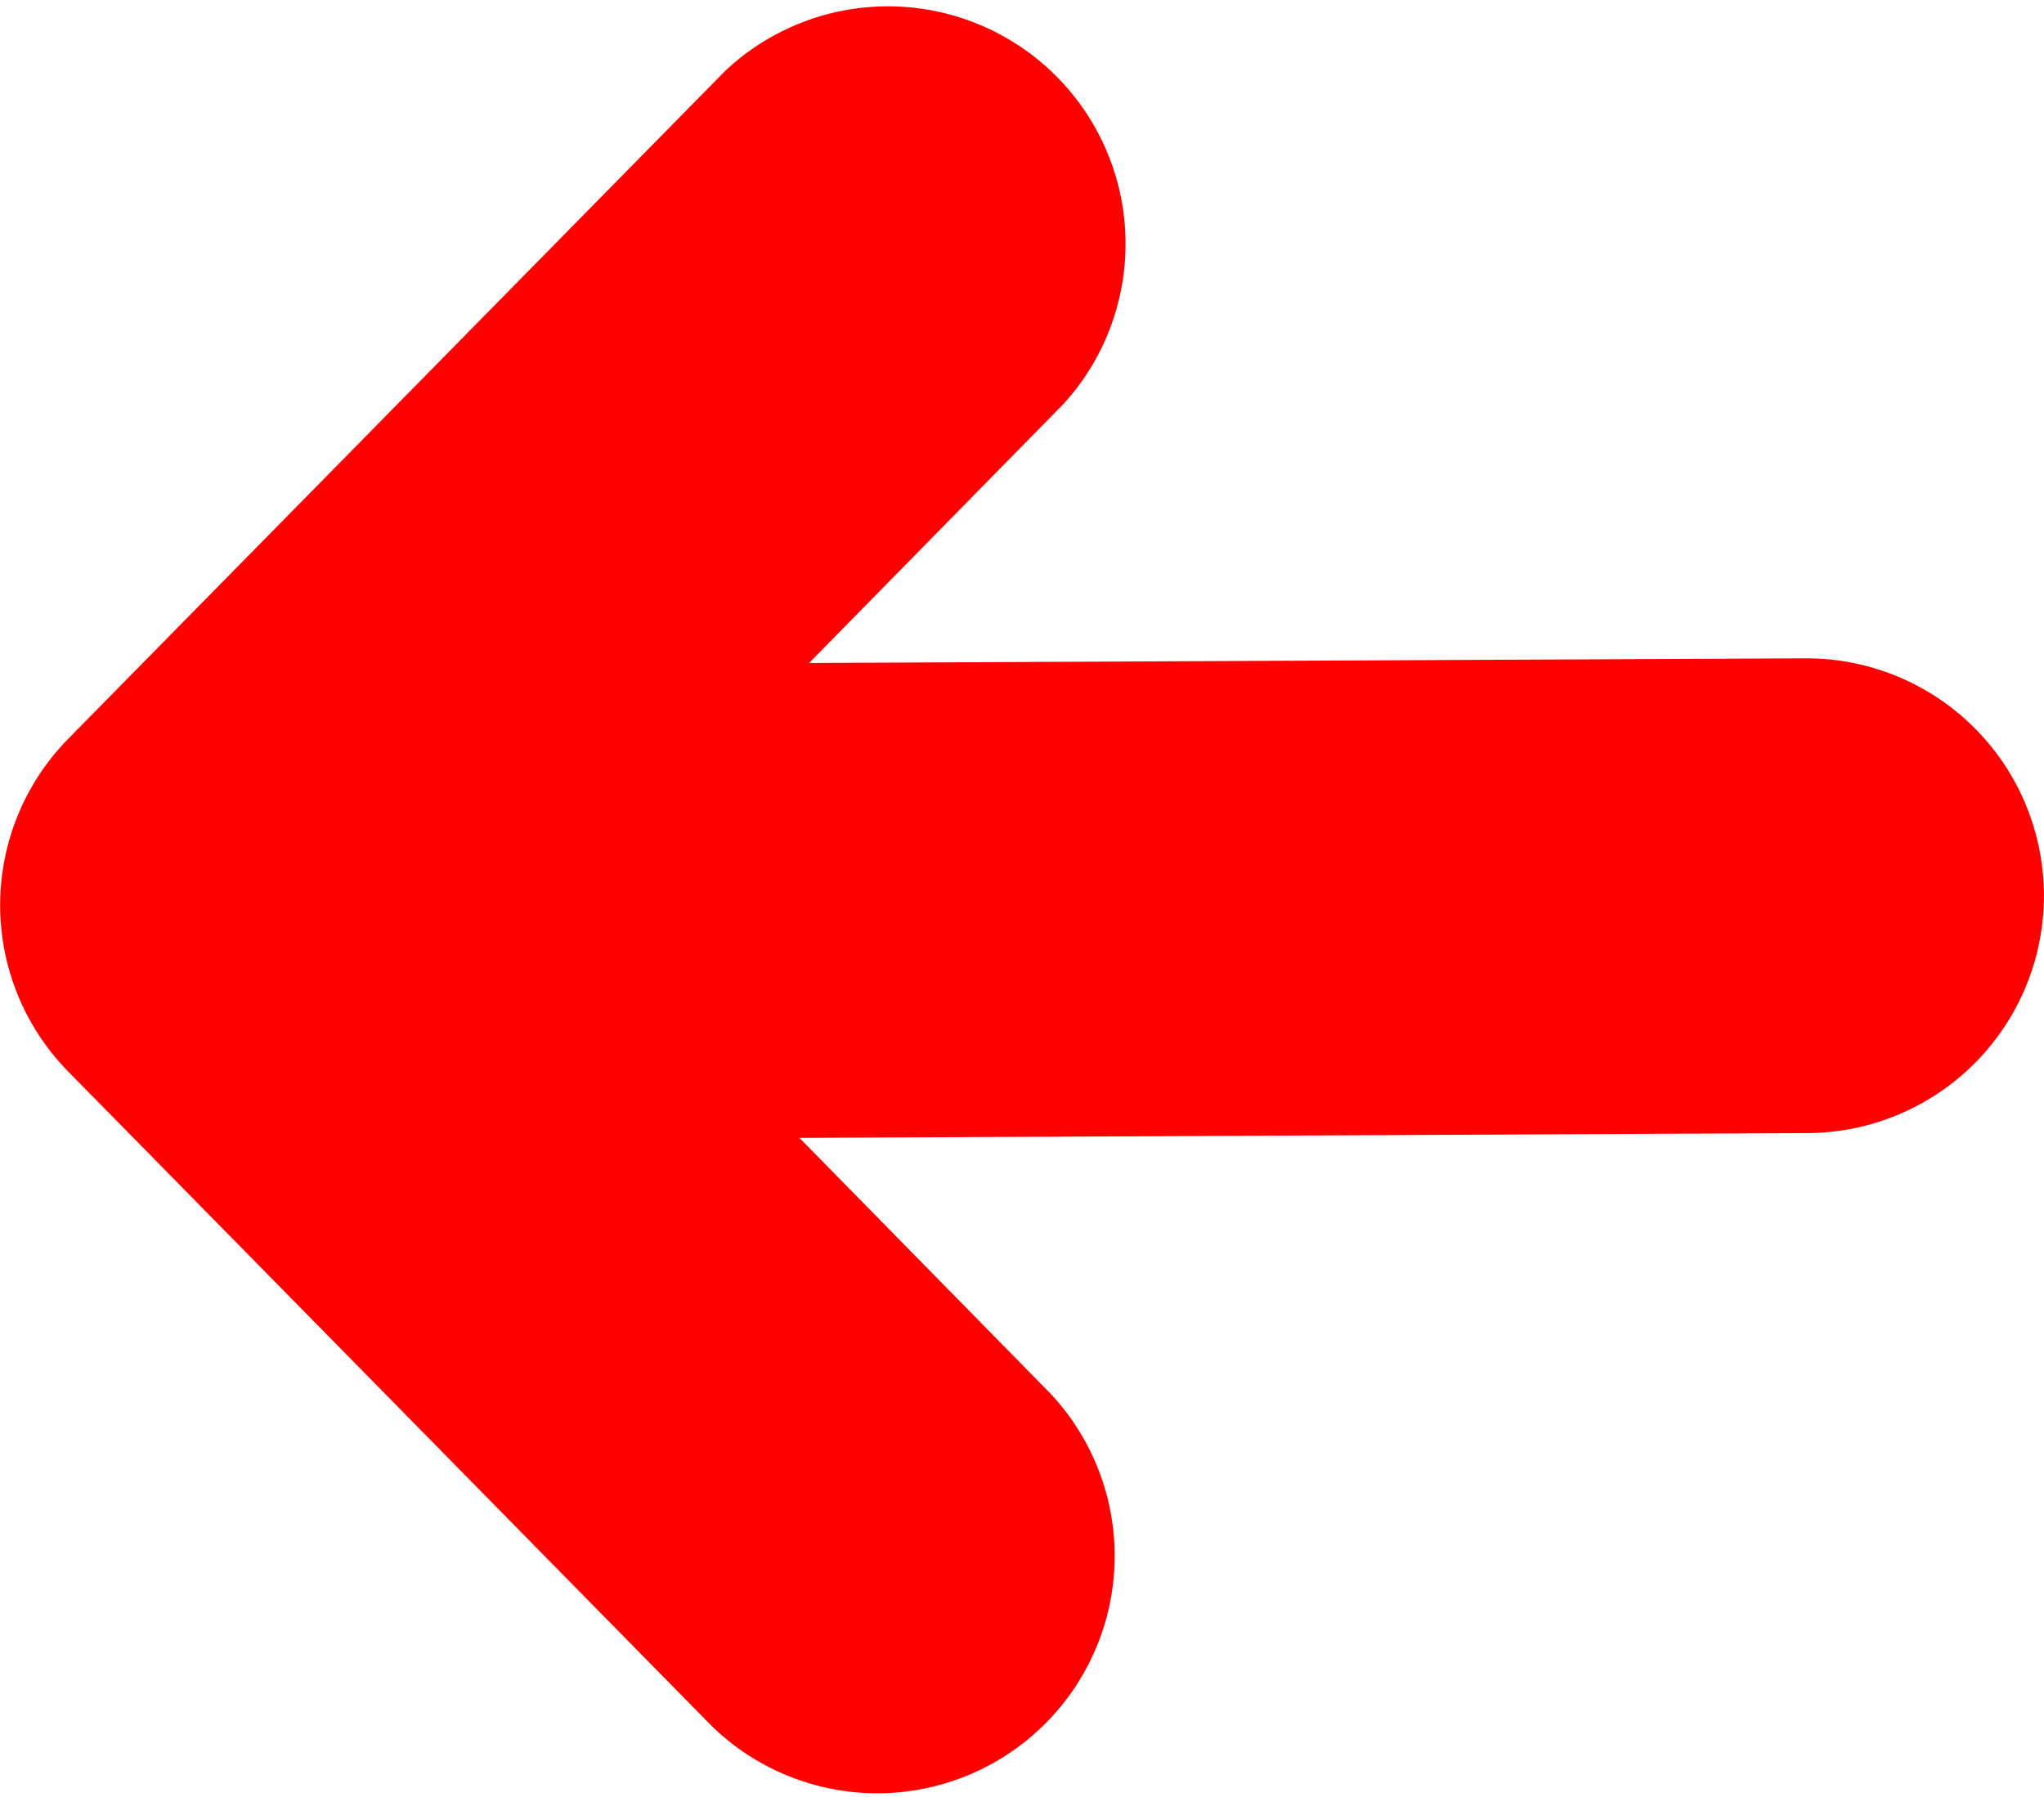 <svg id="Layer_1" data-name="Layer 1" xmlns="http://www.w3.org/2000/svg" viewBox="0 0 122.88 108.06" style="fill:red">
    <title>back-arrow</title>
    <path
        d="M63.94,24.28a14.28,14.28,0,0,0-20.36-20L4.1,44.42a14.27,14.27,0,0,0,0,20l38.69,39.35a14.27,14.27,0,0,0,20.35-20L48.06,68.41l60.66-.29a14.27,14.27,0,1,0-.23-28.54l-59.85.28,15.3-15.58Z" />
</svg>